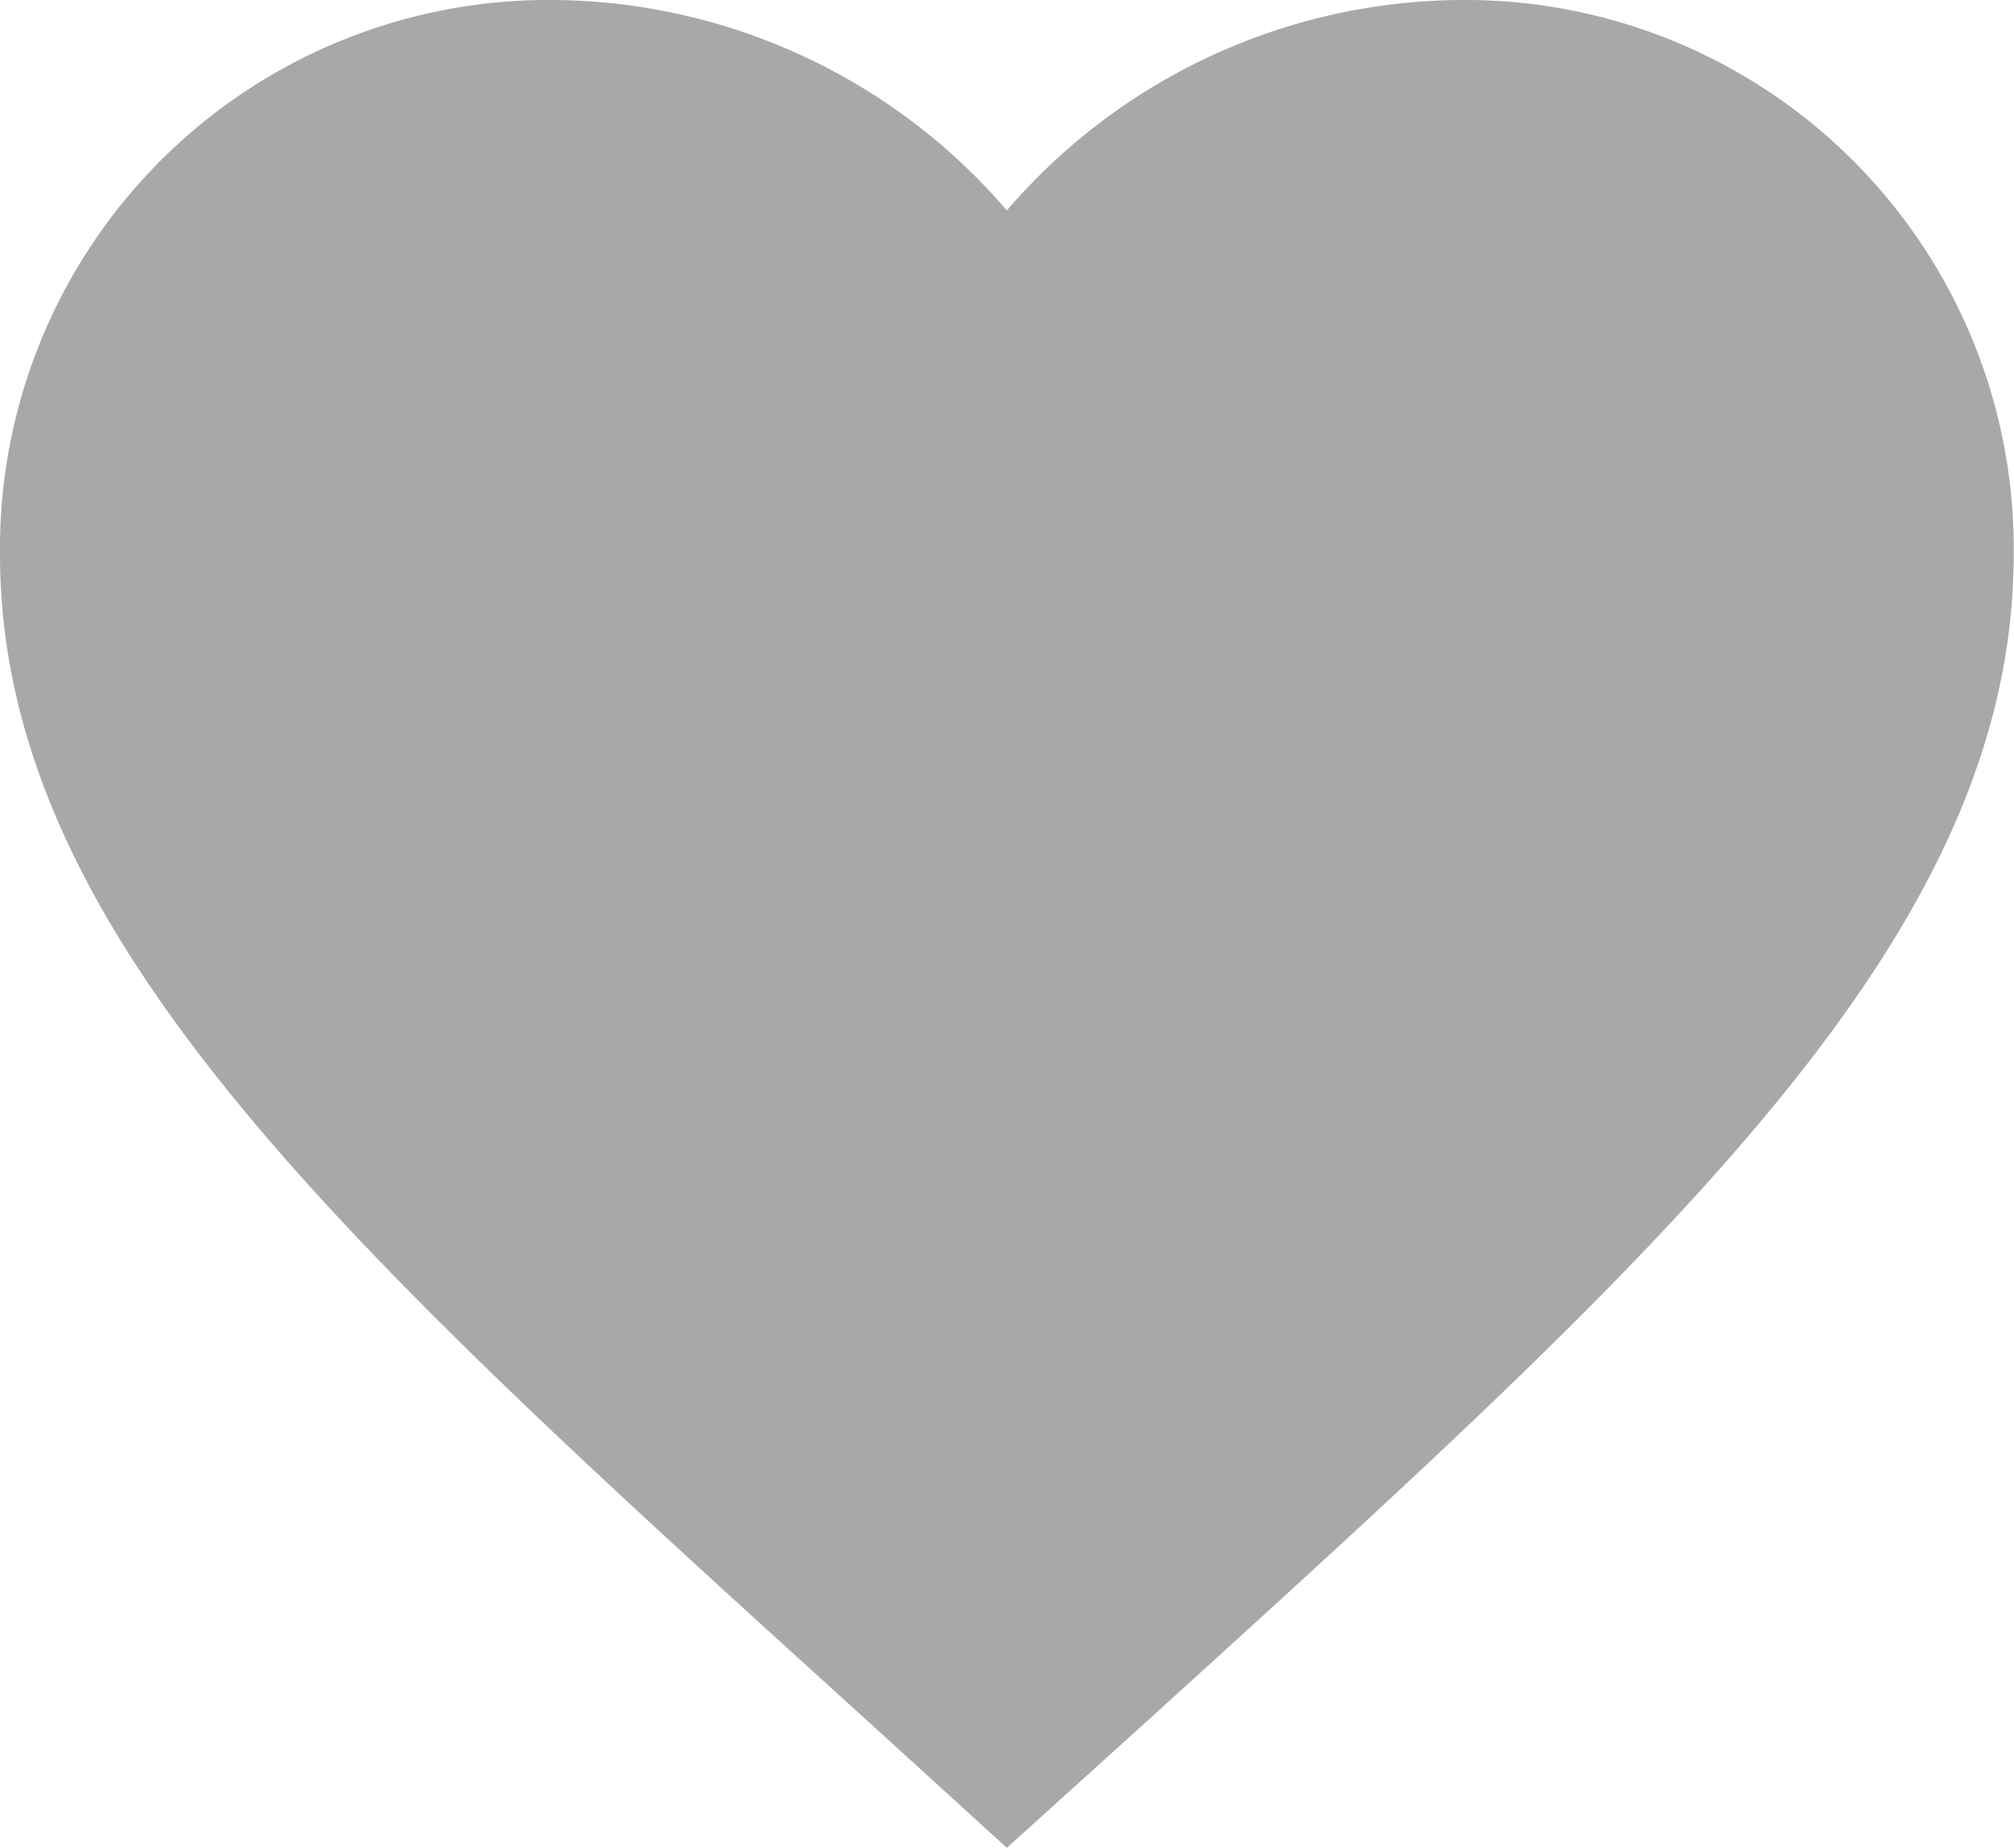 <svg xmlns="http://www.w3.org/2000/svg" width="20.403" height="18.72" viewBox="0 0 20.403 18.72">
  <path id="Icon_material-favorite" data-name="Icon material-favorite" d="M13.2,23.22l-1.479-1.347C6.469,17.109,3,13.967,3,10.111A5.556,5.556,0,0,1,8.611,4.5,6.109,6.109,0,0,1,13.2,6.632,6.109,6.109,0,0,1,17.792,4.5,5.556,5.556,0,0,1,23.4,10.111c0,3.856-3.469,7-8.722,11.773Z" transform="translate(-3 -4.5)" fill="#a8a8a8"/>
</svg>
